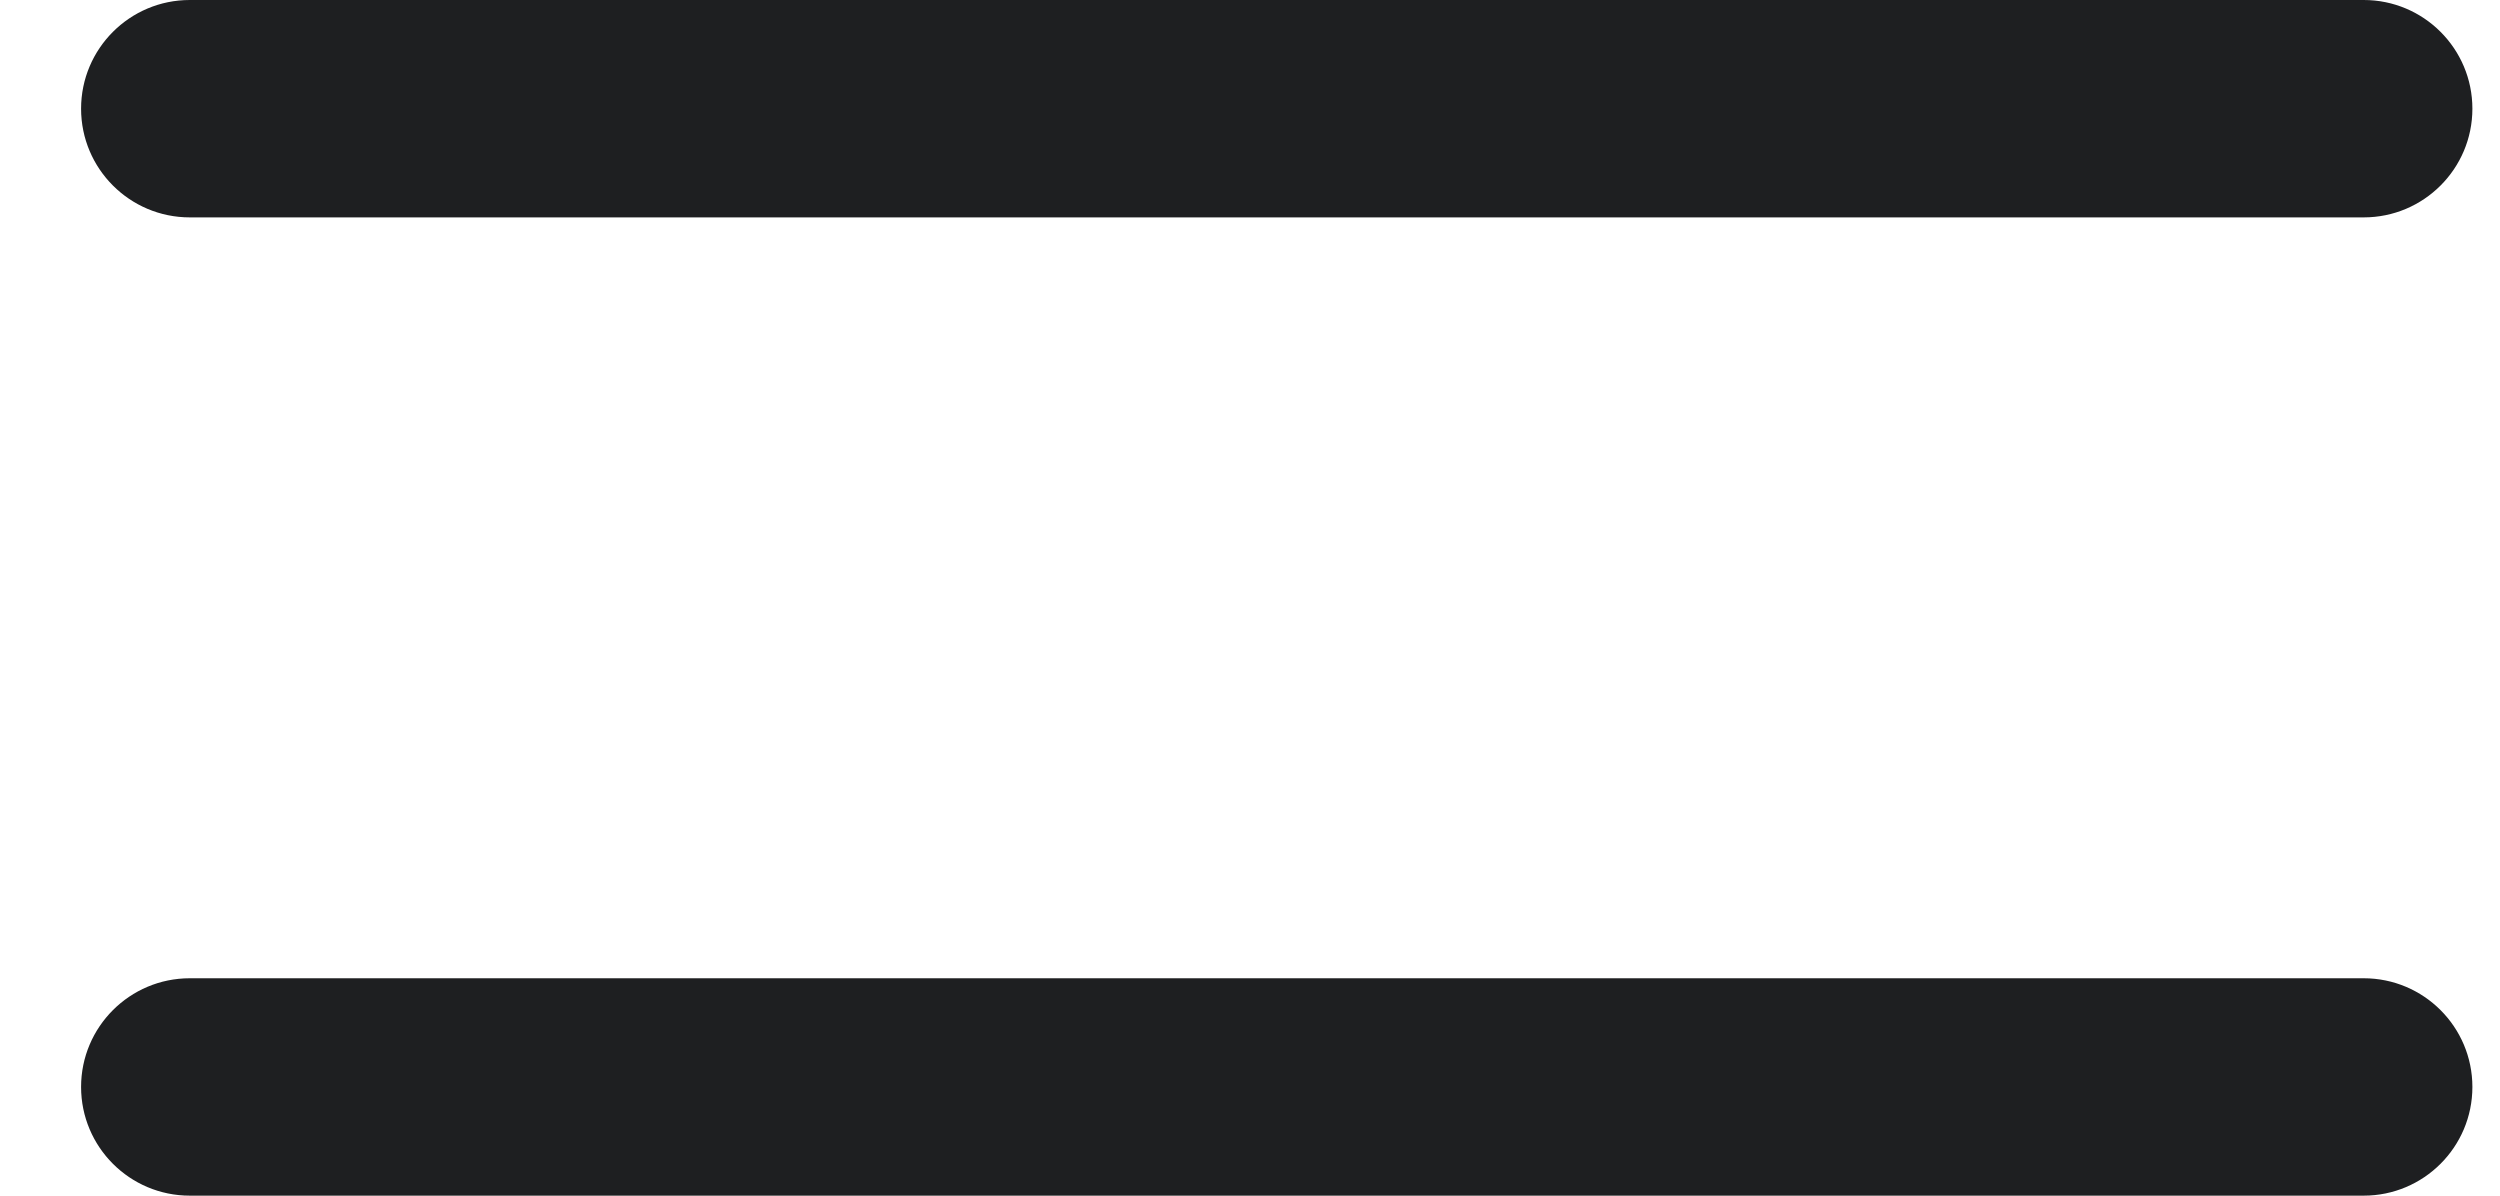 <svg width="23" height="11" viewBox="0 0 23 11" fill="#1E1F21" xmlns="http://www.w3.org/2000/svg">
<path fill-rule="evenodd" clip-rule="evenodd" d="M1.746 0C1.194 0 0.746 0.448 0.746 1C0.746 1.552 1.194 2 1.746 2H21.746C22.298 2 22.746 1.552 22.746 1C22.746 0.448 22.298 0 21.746 0H1.746ZM1.746 9C1.194 9 0.746 9.448 0.746 10C0.746 10.552 1.194 11 1.746 11H21.746C22.298 11 22.746 10.552 22.746 10C22.746 9.448 22.298 9 21.746 9H1.746Z"/>
</svg>
